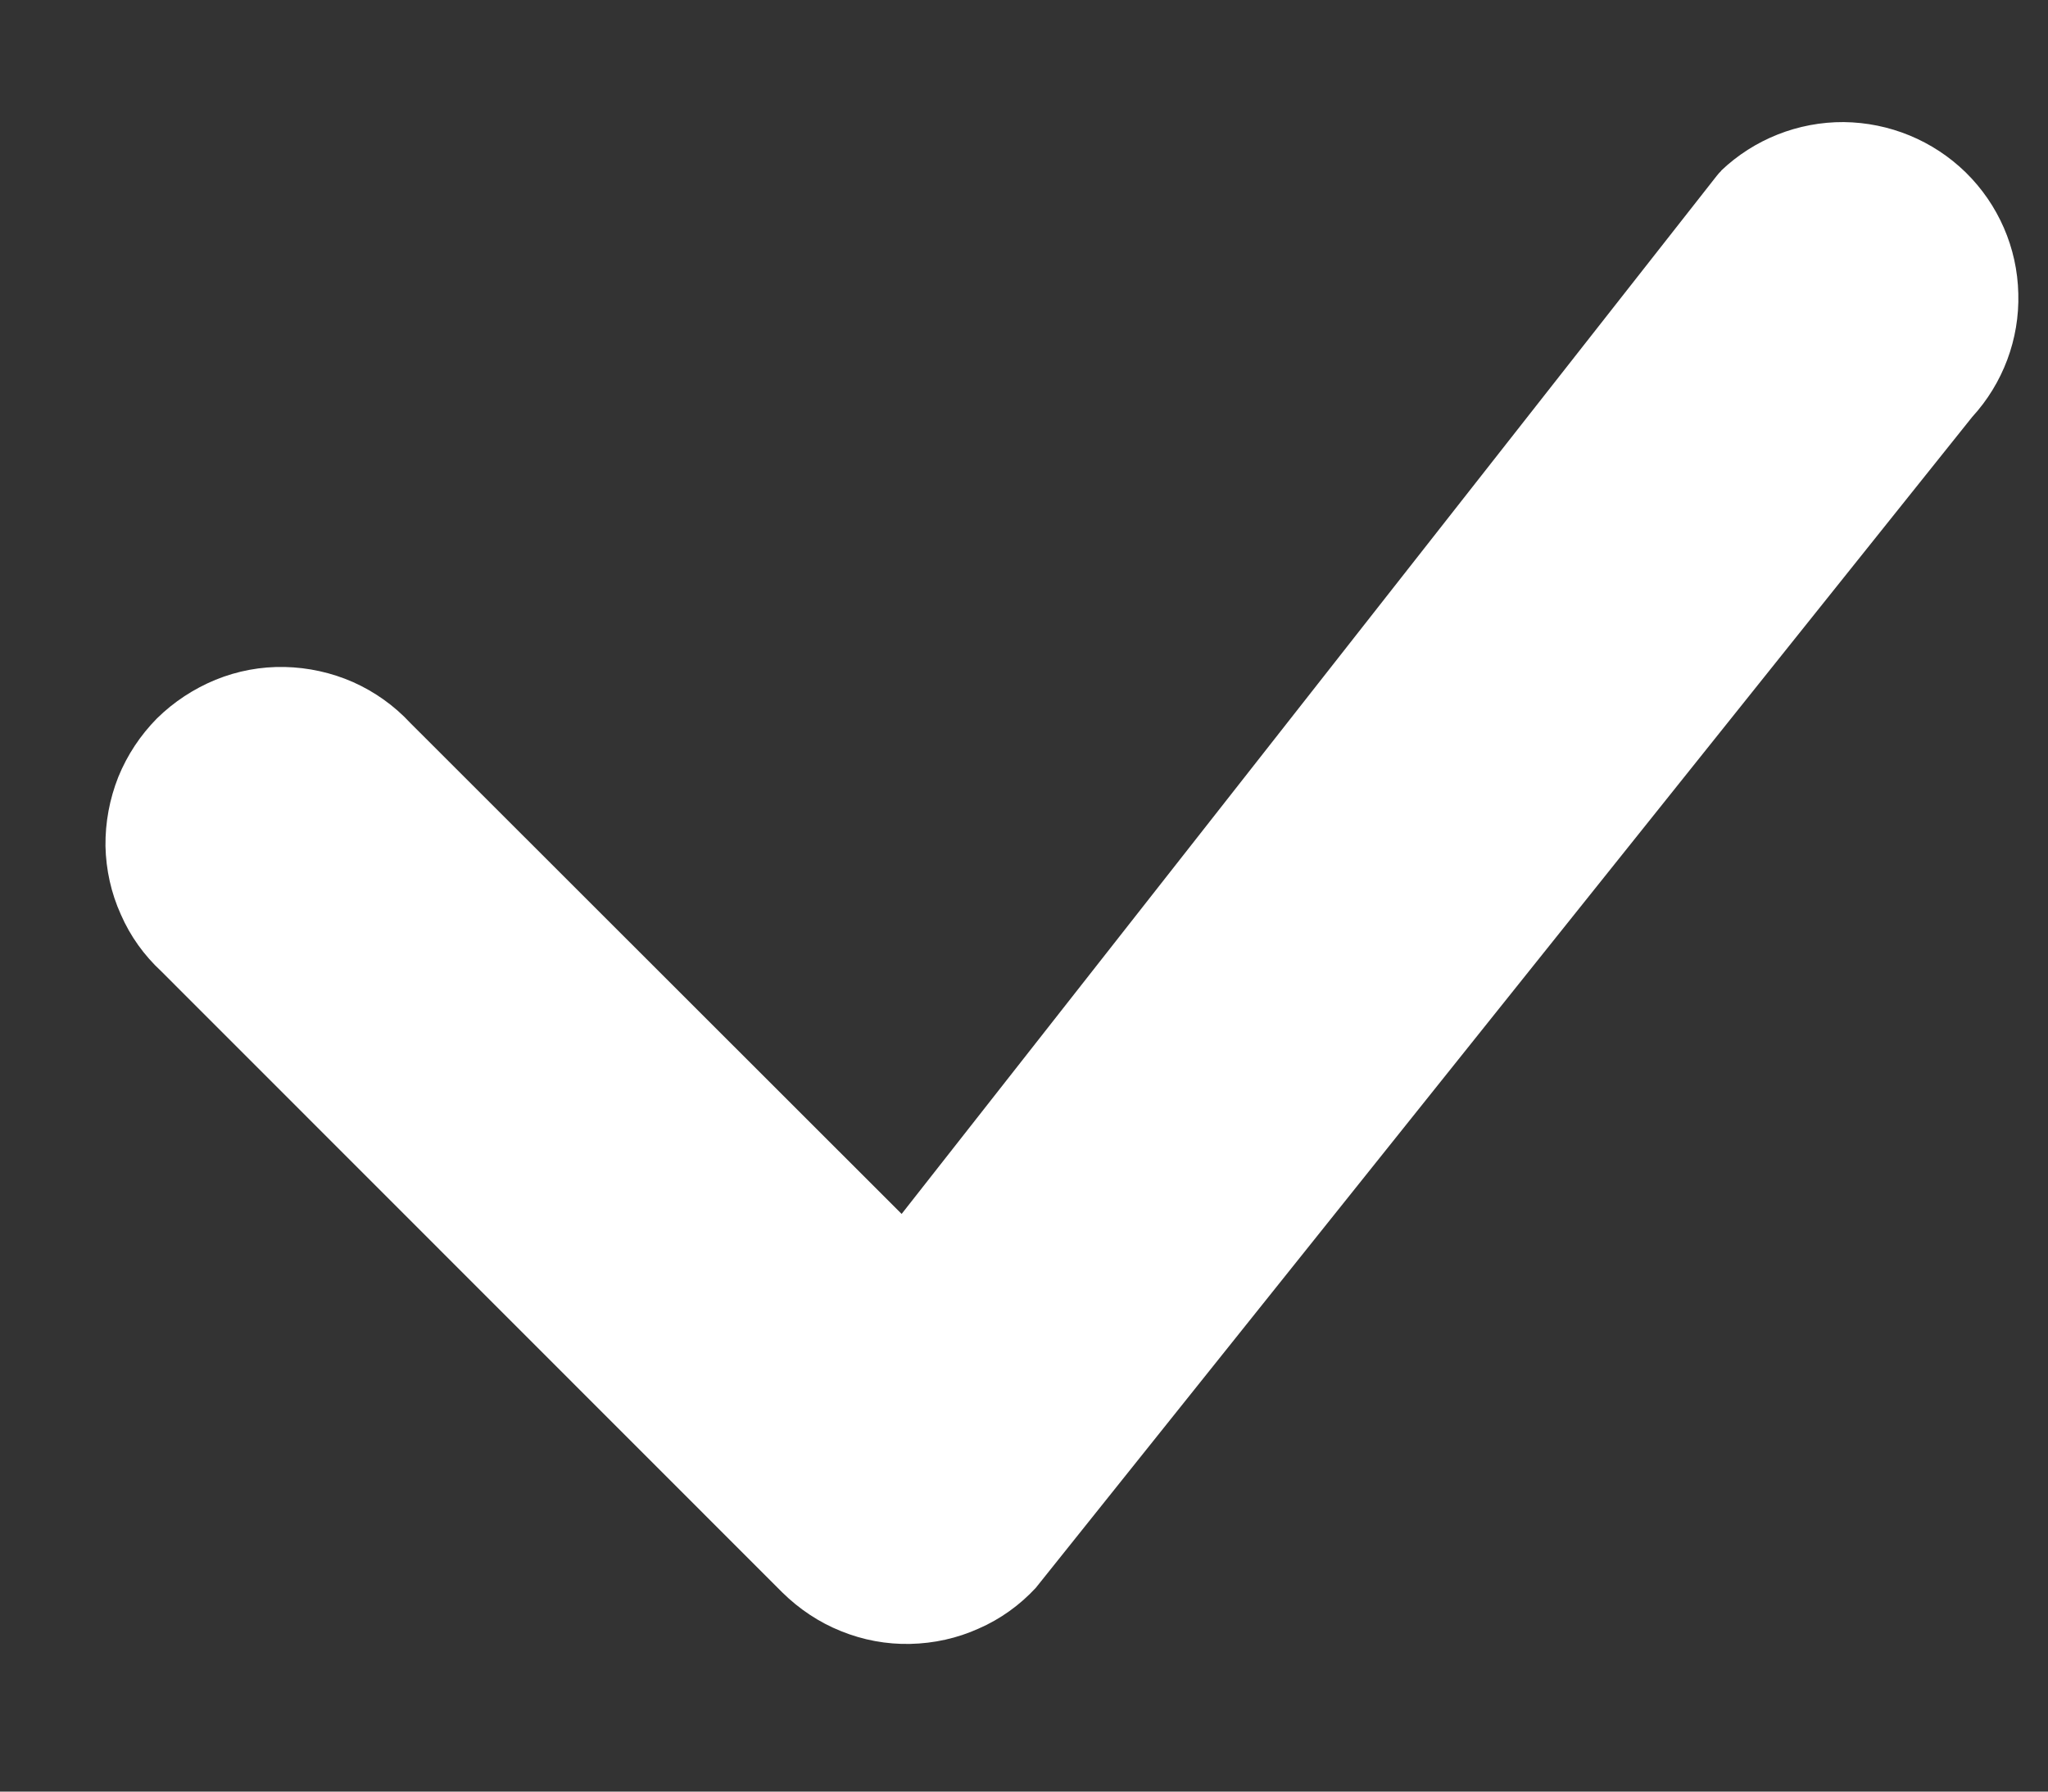<svg width="8" height="7" viewBox="0 0 8 7" fill="none" xmlns="http://www.w3.org/2000/svg">
<rect x="0" y="0" width="8" height="7" fill="#333333" stroke="none"/>
<path d="M6.723 0.667C6.852 0.544 7.024 0.476 7.202 0.477C7.381 0.479 7.551 0.549 7.679 0.674C7.806 0.799 7.88 0.968 7.884 1.147C7.889 1.325 7.824 1.498 7.704 1.629L4.046 6.204C3.984 6.271 3.908 6.326 3.823 6.363C3.739 6.401 3.648 6.421 3.555 6.423C3.463 6.425 3.371 6.408 3.285 6.373C3.2 6.339 3.122 6.287 3.056 6.222L0.631 3.796C0.563 3.733 0.509 3.658 0.472 3.573C0.434 3.489 0.414 3.398 0.412 3.306C0.411 3.213 0.428 3.122 0.462 3.036C0.497 2.95 0.548 2.873 0.613 2.807C0.679 2.742 0.757 2.691 0.842 2.656C0.928 2.621 1.019 2.604 1.112 2.606C1.204 2.608 1.295 2.628 1.379 2.665C1.464 2.703 1.54 2.757 1.603 2.825L3.522 4.743L6.706 0.687C6.711 0.68 6.718 0.673 6.724 0.667H6.723Z" fill="white"/>
</svg>
